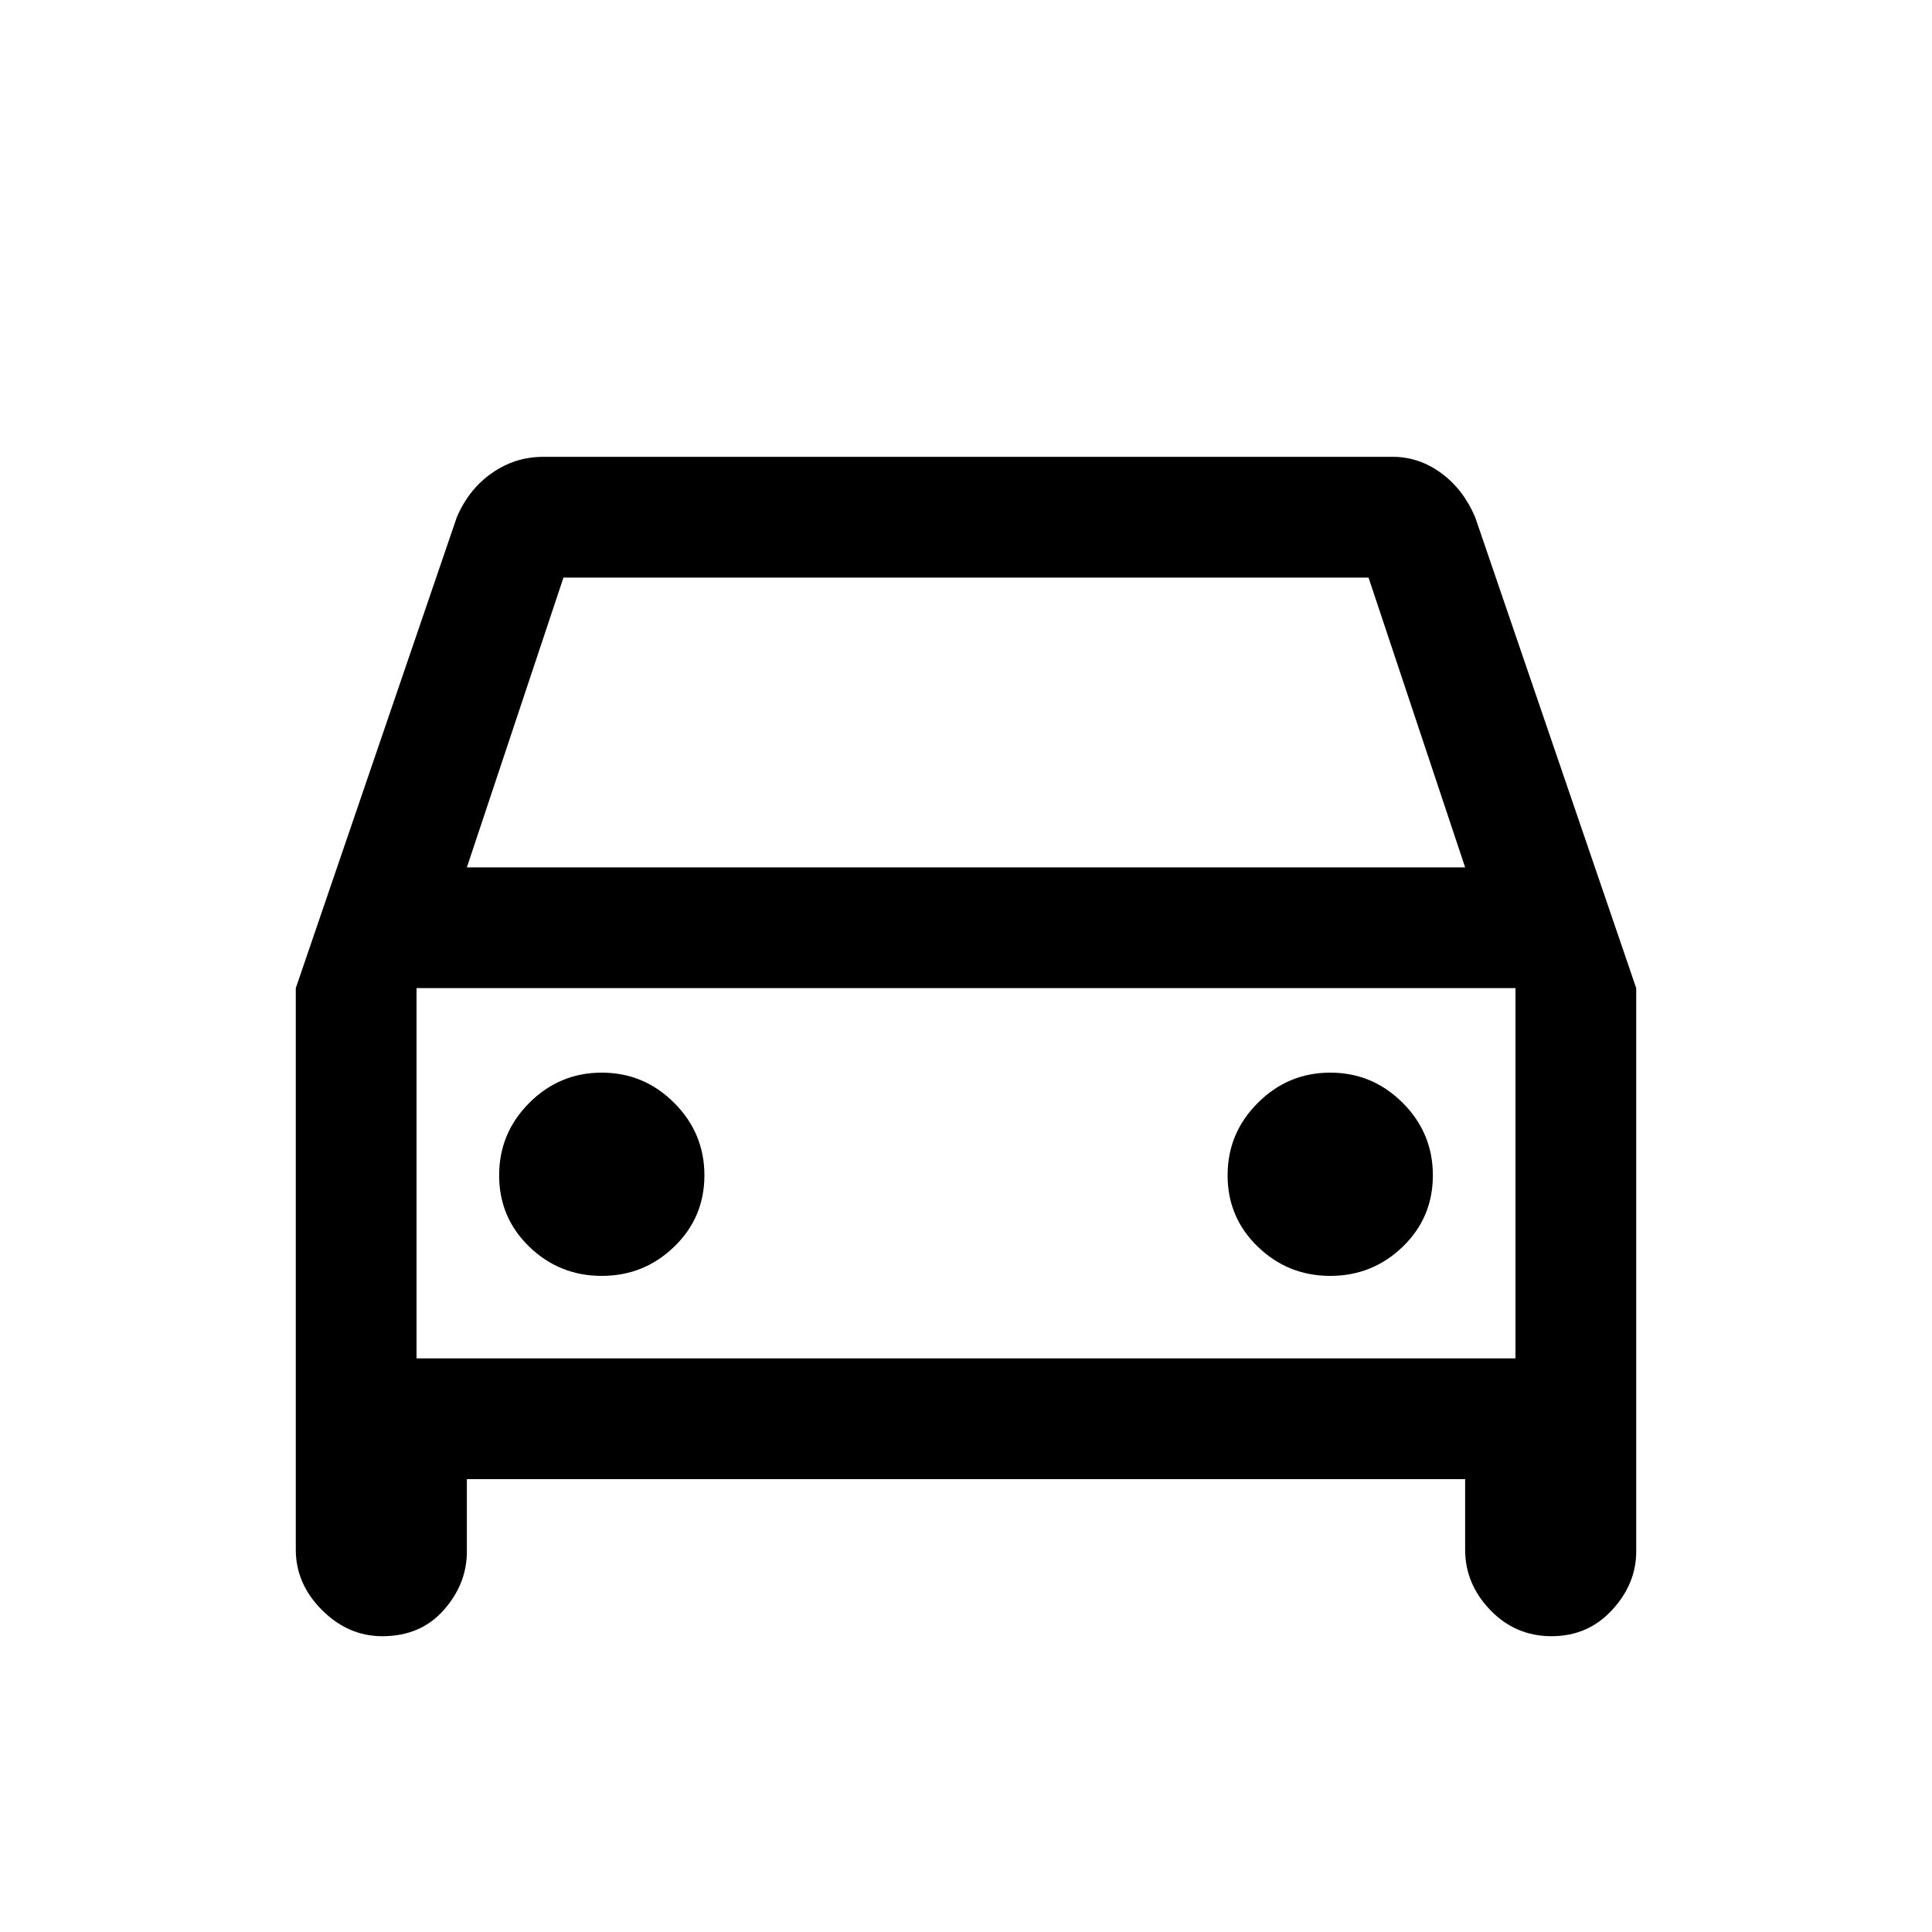 <svg xmlns="http://www.w3.org/2000/svg" height="20" width="20"><path d="M4.833 15.312V16.062Q4.833 16.396 4.594 16.667Q4.354 16.938 3.958 16.938Q3.604 16.938 3.333 16.667Q3.062 16.396 3.062 16.042V10.229L4.729 5.354Q4.854 5.062 5.094 4.896Q5.333 4.729 5.625 4.729H14.417Q14.688 4.729 14.917 4.896Q15.146 5.062 15.271 5.354L16.938 10.229V16.062Q16.938 16.396 16.688 16.667Q16.438 16.938 16.062 16.938Q15.688 16.938 15.427 16.667Q15.167 16.396 15.167 16.042V15.312ZM4.833 8.979H15.167L14.167 5.979H5.833ZM4.312 10.229V14.062ZM6.229 13.208Q6.667 13.208 6.979 12.906Q7.292 12.604 7.292 12.167Q7.292 11.729 6.979 11.417Q6.667 11.104 6.229 11.104Q5.792 11.104 5.479 11.417Q5.167 11.729 5.167 12.167Q5.167 12.604 5.479 12.906Q5.792 13.208 6.229 13.208ZM13.771 13.208Q14.208 13.208 14.521 12.906Q14.833 12.604 14.833 12.167Q14.833 11.729 14.521 11.417Q14.208 11.104 13.771 11.104Q13.333 11.104 13.021 11.417Q12.708 11.729 12.708 12.167Q12.708 12.604 13.021 12.906Q13.333 13.208 13.771 13.208ZM4.312 14.062H15.688V10.229H4.312Z"/></svg>